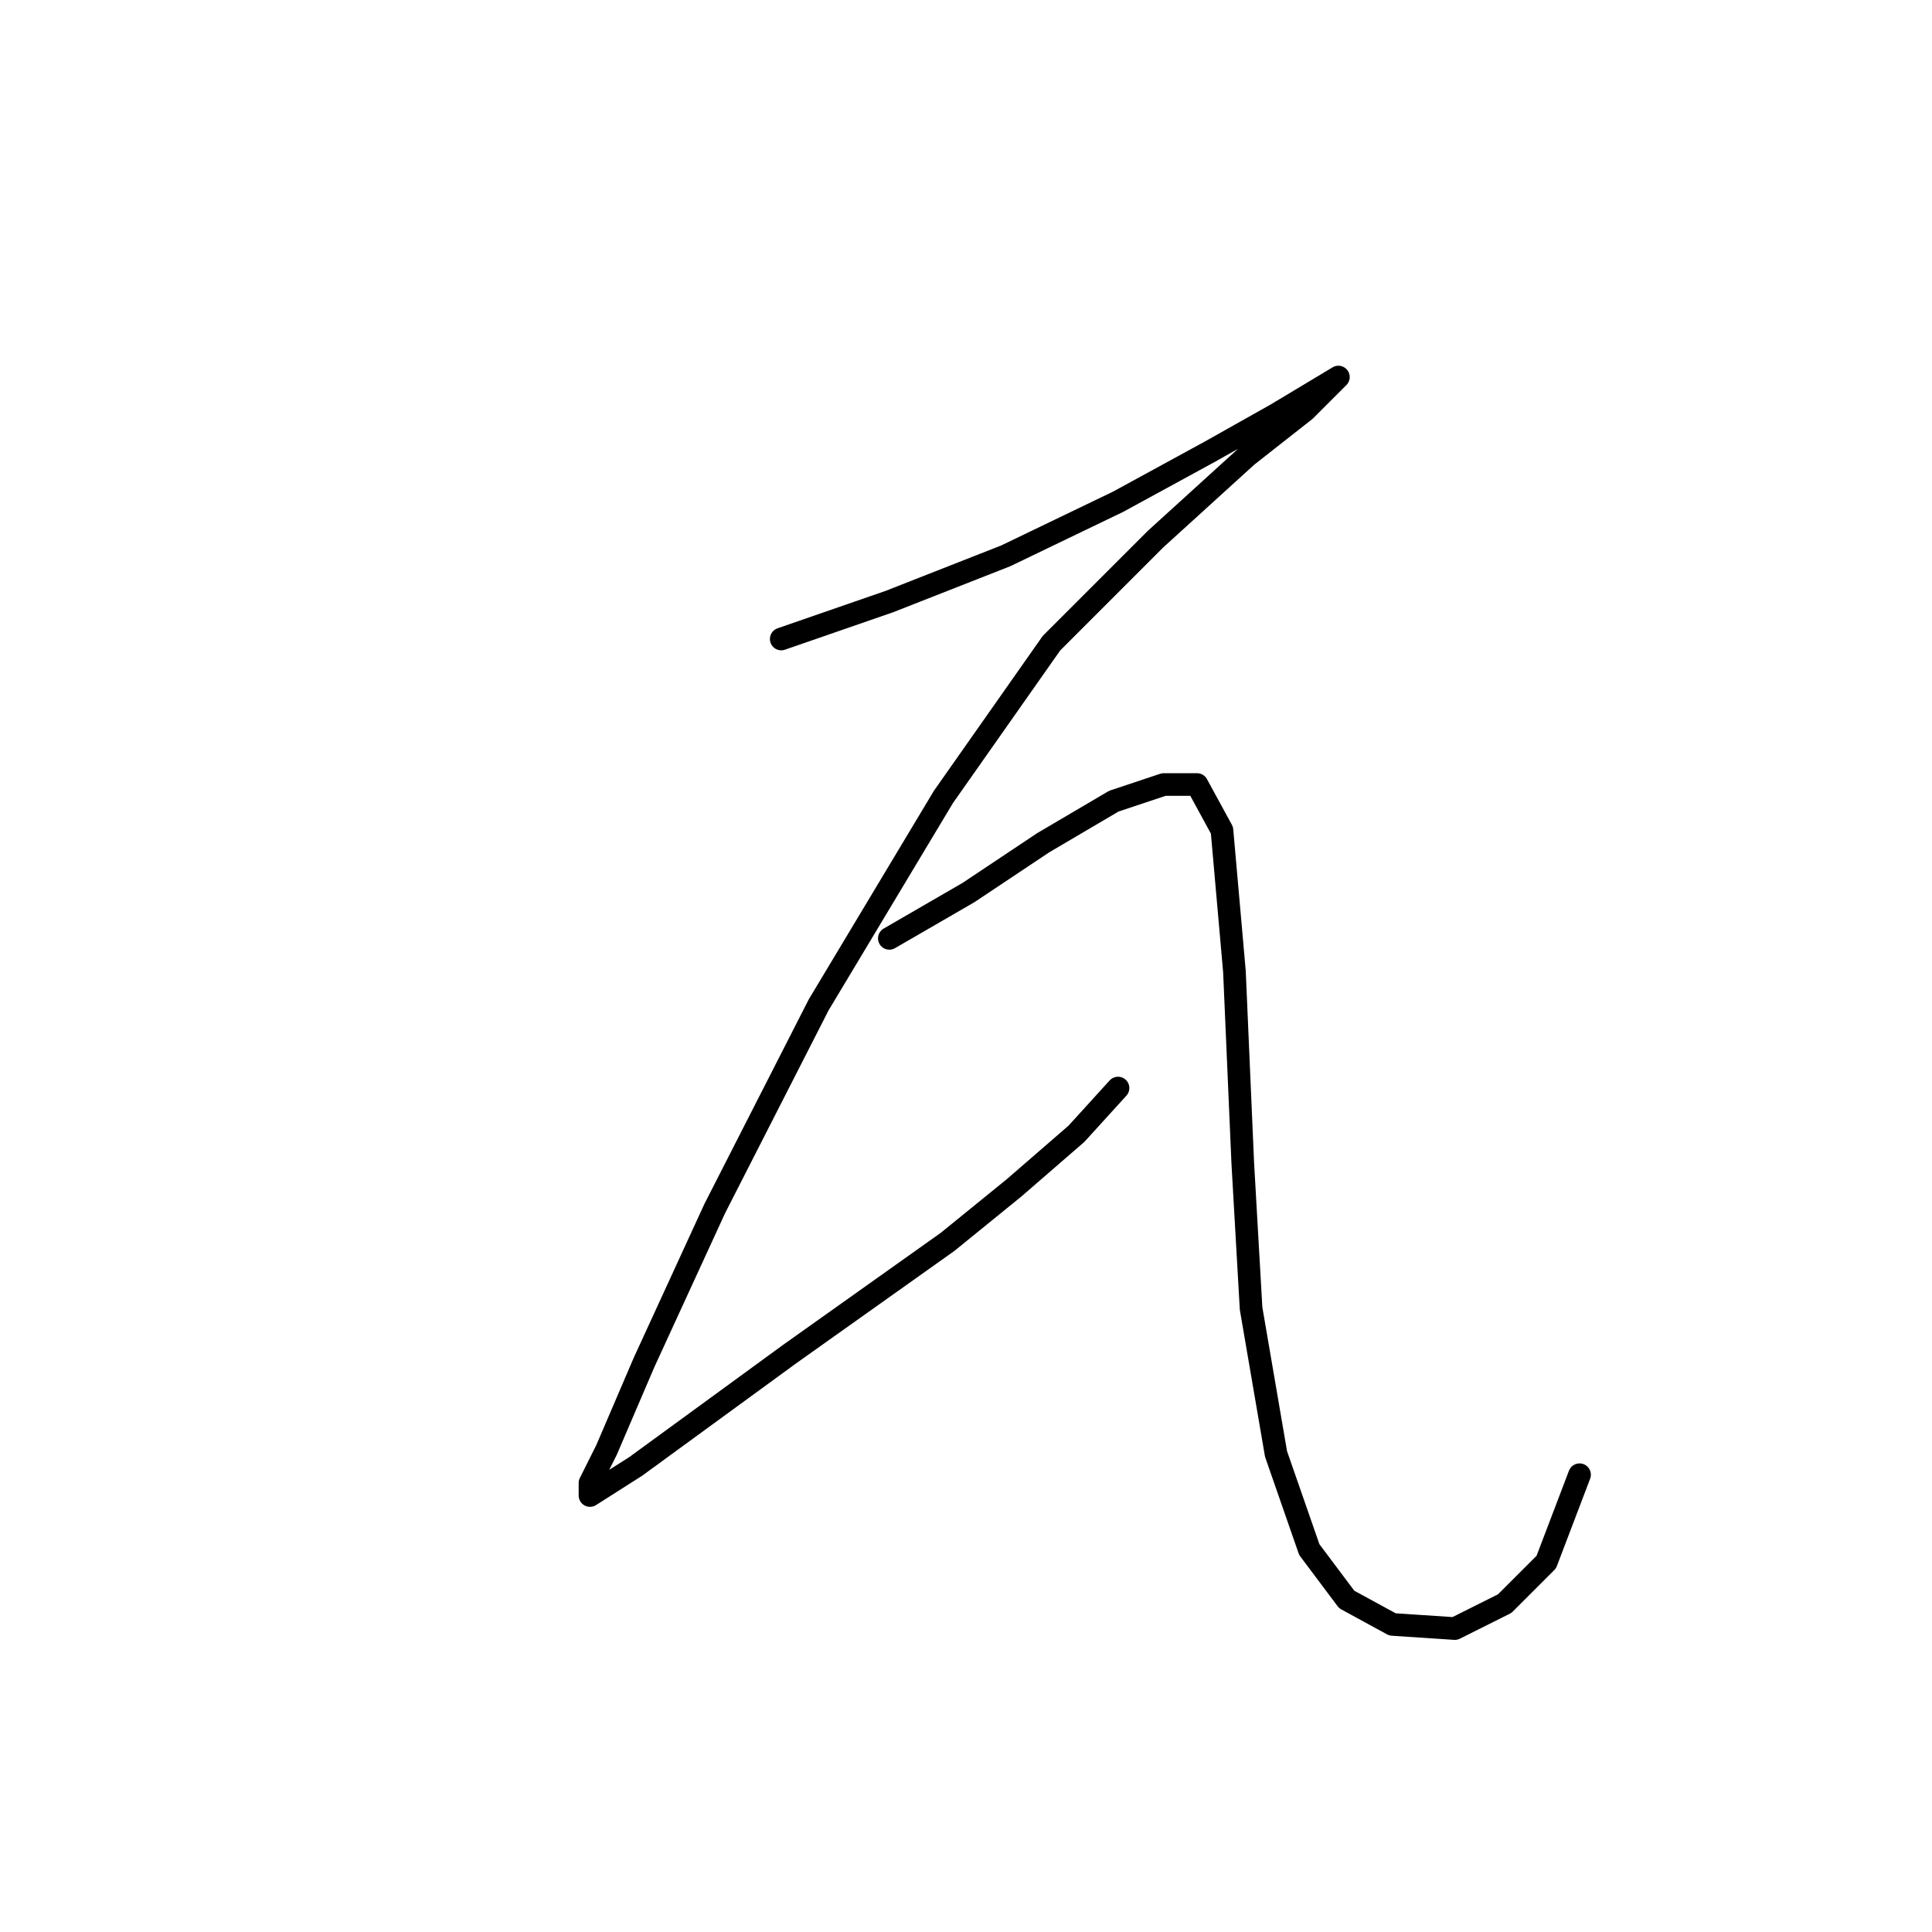 <?xml version="1.0" standalone="no"?>
    <svg width="256" height="256" xmlns="http://www.w3.org/2000/svg" version="1.1">
    <polyline stroke="black" stroke-width="3" stroke-linecap="round" fill="transparent" stroke-linejoin="round" points="103.518 84.671 117.842 79.712 133.268 73.652 148.144 66.49 160.265 59.878 169.08 54.92 174.589 51.614 177.344 49.961 177.344 49.961 172.936 54.369 165.223 60.429 153.102 71.448 139.329 85.221 125.004 105.606 108.476 133.153 94.703 160.149 85.337 180.534 80.378 192.104 78.175 196.511 78.175 198.164 84.235 194.307 104.62 179.432 125.555 164.557 134.37 157.395 142.634 150.232 148.144 144.172 148.144 144.172 " />
        <polyline stroke="black" stroke-width="3" stroke-linecap="round" fill="transparent" stroke-linejoin="round" points="117.842 124.338 128.31 118.278 138.227 111.667 147.593 106.157 154.204 103.953 158.612 103.953 161.917 110.014 163.57 128.746 164.672 154.089 165.774 173.372 169.08 192.655 173.487 205.326 178.445 211.938 184.506 215.243 192.77 215.794 199.381 212.488 204.891 206.979 209.298 195.409 209.298 195.409 " />
        </svg>